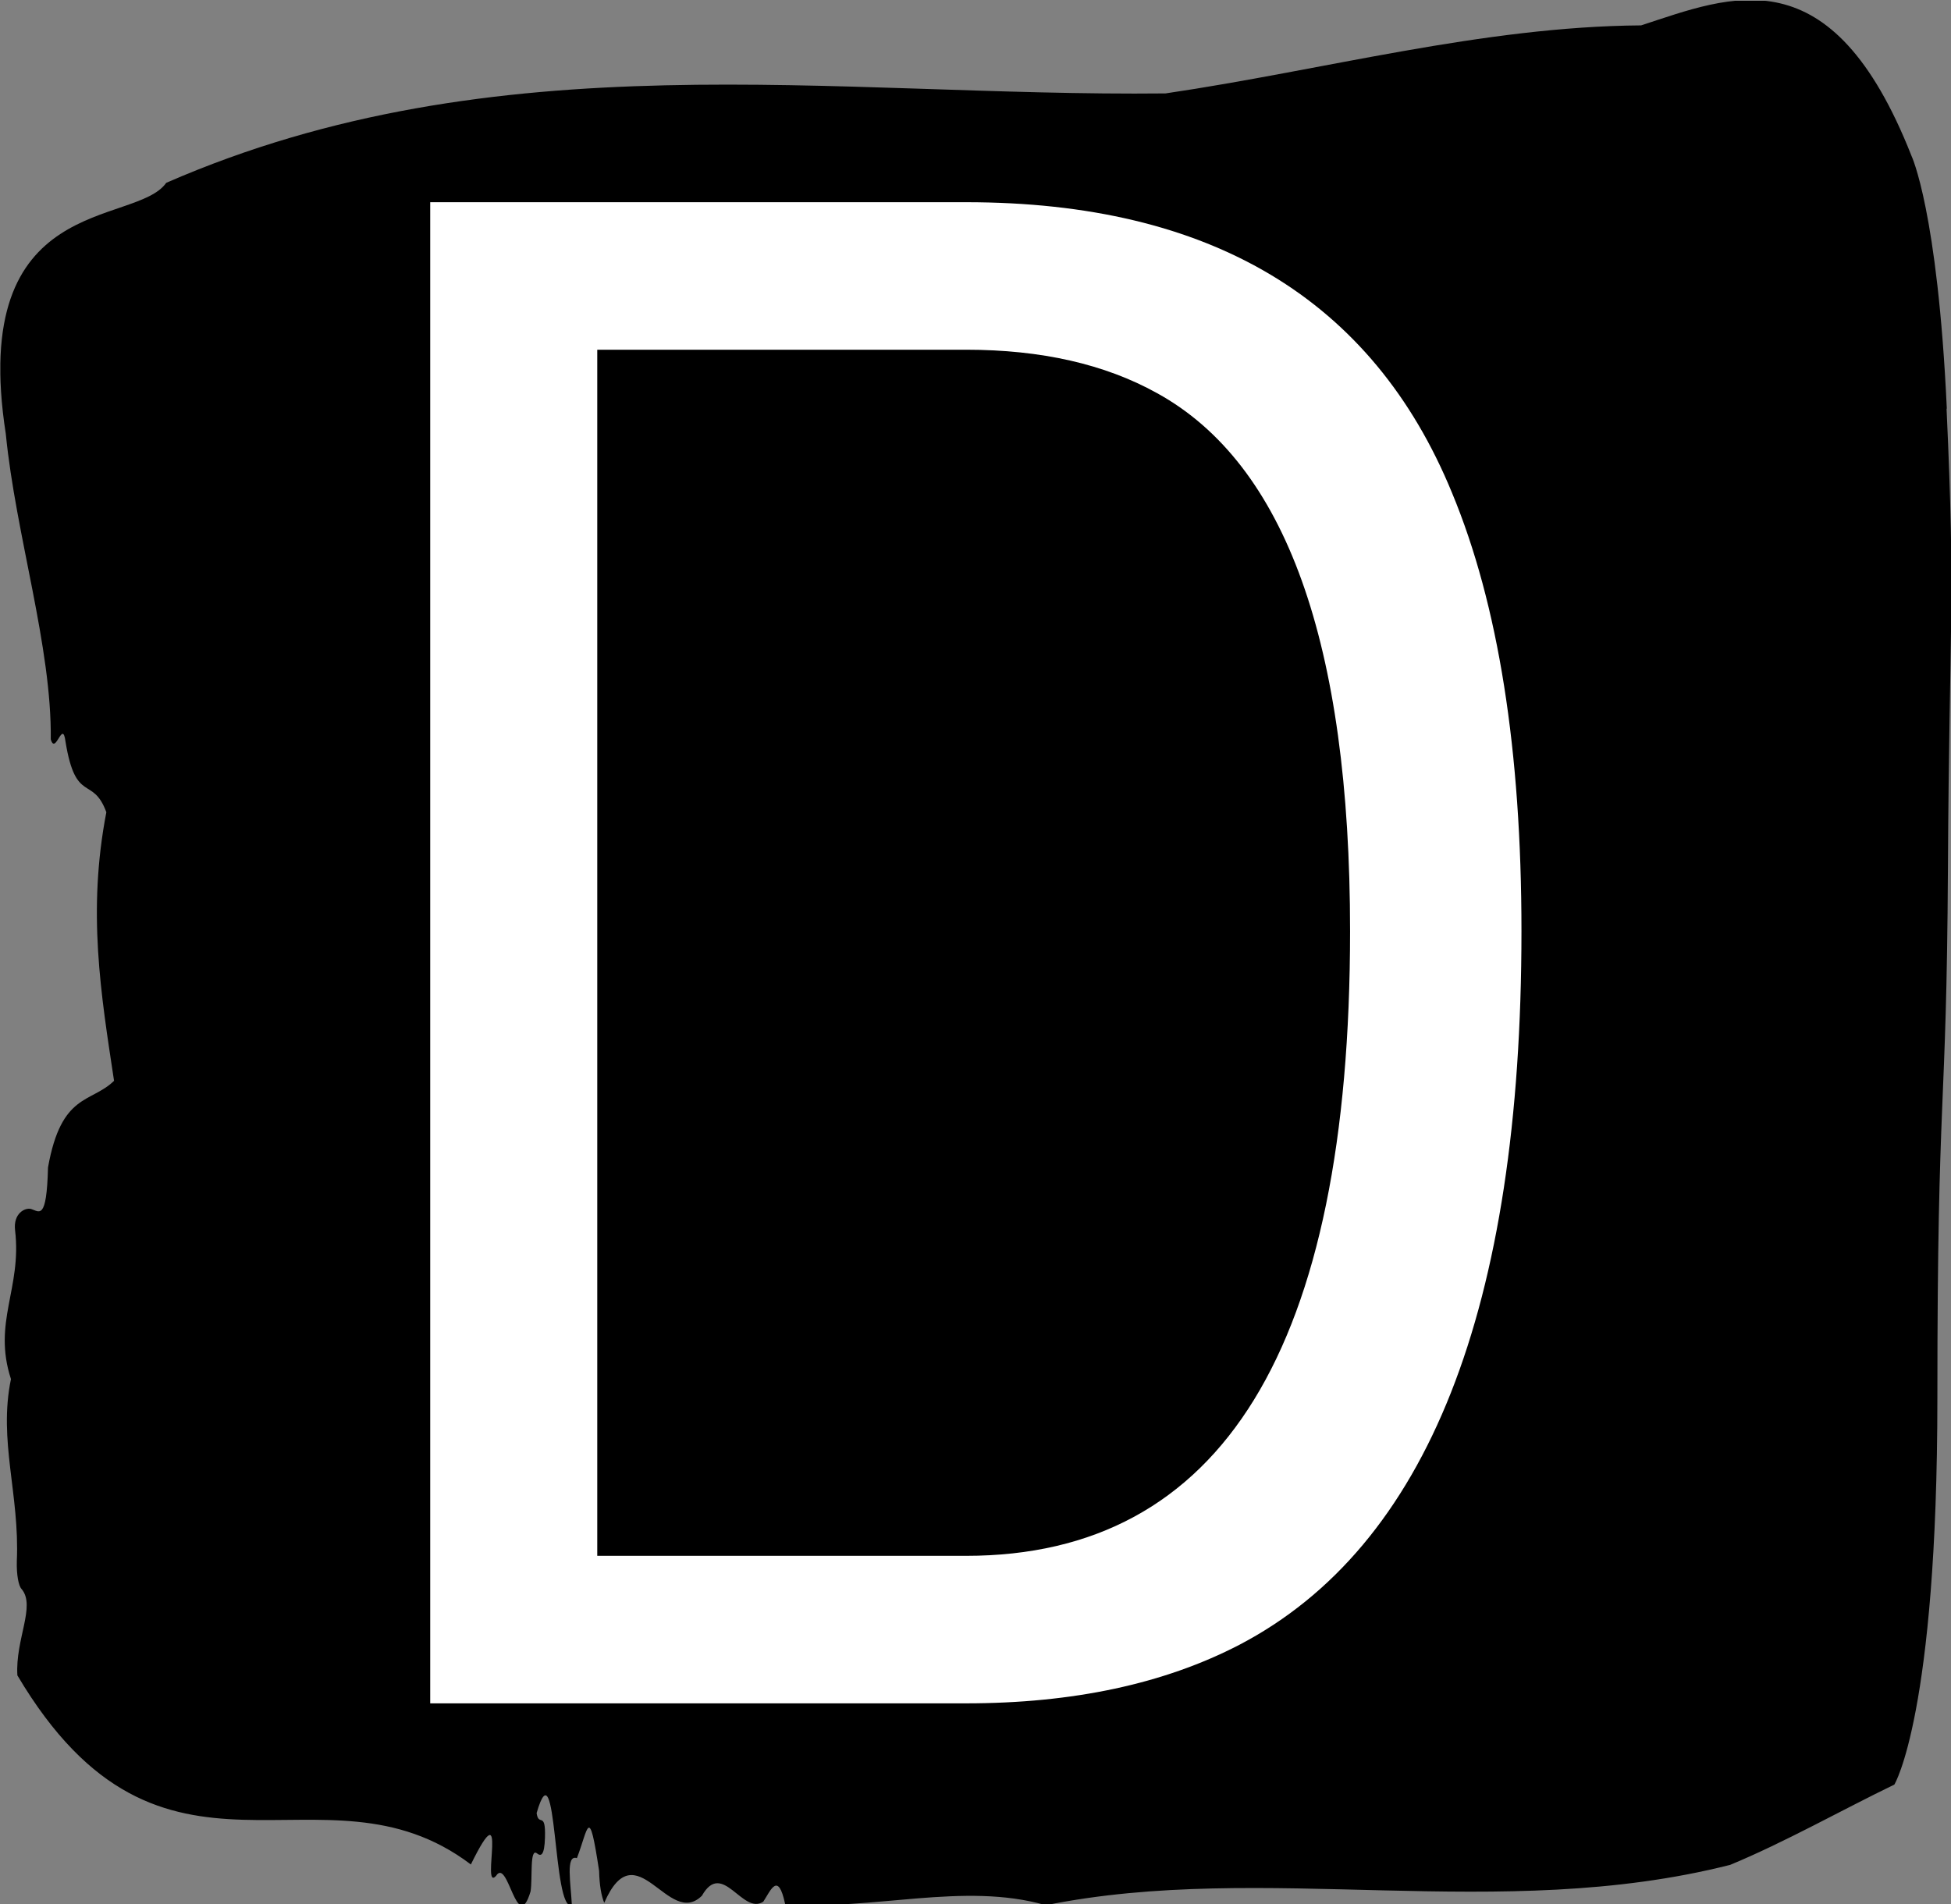 <svg xmlns="http://www.w3.org/2000/svg" version="1.1" xmlns:xlink="http://www.w3.org/1999/xlink" xmlns:svgjs="http://svgjs.dev/svgjs" width="2000" height="1952" viewBox="0 0 2000 1952"><rect x="0" y="0" width="2000" height="1952" fill="#808080" stroke="none"/><g transform="matrix(1,0,0,1,0.351,0.792)"><svg viewBox="0 0 253 247" data-background-color="#ffffff" preserveAspectRatio="xMidYMid meet" height="1952" width="2000" xmlns="http://www.w3.org/2000/svg" xmlns:xlink="http://www.w3.org/1999/xlink"><g id="tight-bounds" transform="matrix(1,0,0,1,-0.044,-0.1)"><svg viewBox="0 0 253.088 247.2" height="247.2" width="253.088"><g><svg viewBox="0 0 253.088 247.2" height="247.2" width="253.088"><g><svg viewBox="0 0 253.088 247.2" height="247.2" width="253.088"><g id="textblocktransform"><svg viewBox="0 0 253.088 247.2" height="247.2" width="253.088" id="textblock"><g><svg viewBox="0 0 253.088 247.2" height="247.2" width="253.088"><path d="M252.495 53.02C251.306 27.36 247.915 20.227 247.915 20.227 237.504-6.202 224.511-0.506 212.839 3.292 192.231 3.446 171.707 9.091 151.147 12.119 107.992 12.581 64.468 4.986 21.527 23.717 17.494 29.464-4.185 24.846 0.717 56.304 2.002 69.39 6.69 83.913 6.548 95.922 7.19 98.026 8.082 93.202 8.463 96.23 9.796 104.39 11.973 100.541 13.758 105.365 11.271 118.246 13.056 128.971 14.757 140.21 11.759 143.135 7.916 141.749 6.191 151.449 6.012 158.479 5.048 157.145 3.989 156.837 3.216 156.632 1.657 157.402 1.919 159.608 2.812 167.152-1.02 171.514 1.384 178.904-0.27 186.91 2.526 193.838 2.145 202.511 2.098 204.255 2.359 205.744 2.776 206.154 4.62 208.361 1.931 212.672 2.217 217.342 21.135 249.262 41.659 227.195 61.041 241.872 66.074 231.608 62.291 245.516 64.301 243.36 65.872 240.846 67.014 251.263 68.787 245.362 69.061 243.668 68.644 239.665 69.62 240.435 70.132 240.846 70.584 240.743 70.655 238.382 70.762 234.841 69.822 237.048 69.572 235.201 72.273 225.861 71.607 248.081 74.141 247.158 74.022 244.438 73.285 240.538 74.796 241.051 76.295 237.151 76.342 233.918 77.675 242.693 77.723 244.592 77.961 245.926 78.341 246.85 82.506 237.305 86.646 250.237 91.013 245.926 93.69 241.205 96.26 248.492 98.973 246.696 99.925 245.259 100.888 242.693 101.805 247.004 113.025 247.928 124.982 244.079 135.619 247.158 164.044 241.41 194.42 249.518 224.392 241.923 231.459 238.998 238.801 234.841 245.69 231.506 245.69 231.506 251.27 222.371 251.27 181.316S252.46 145.393 252.638 112.703C252.817 80.013 253.65 78.679 252.46 53.02Z" opacity="1" fill="#000000" data-fill-palette-color="tertiary"></path><g transform="matrix(1,0,0,1,55.768,26.231)"><svg width="141.551" viewBox="4.25 -34.6 25.15 34.6" height="194.739" data-palette-color="#ffffff"><path d="M16.6 0L16.6 0 4.25 0 4.25-34.6 16.6-34.6Q25.05-34.6 27.8-27.9L27.8-27.9Q29.4-24.05 29.4-17.8L29.4-17.8Q29.4-4.75 22.9-1.35L22.9-1.35Q20.3 0 16.6 0ZM25.45-17.8L25.45-17.8Q25.45-27.75 21-30.2L21-30.2Q19.2-31.2 16.6-31.2L16.6-31.2 8.1-31.2 8.1-3.4 16.6-3.4Q25.45-3.4 25.45-17.8Z" opacity="1" transform="matrix(1,0,0,1,0,0)" fill="#ffffff" class="wordmark-text-0" data-fill-palette-color="quaternary" id="text-0"></path></svg></g></svg></g></svg></g></svg></g><g></g></svg></g><defs></defs></svg><rect width="253.088" height="247.2" fill="none" stroke="none" visibility="hidden"></rect></g></svg></g></svg>